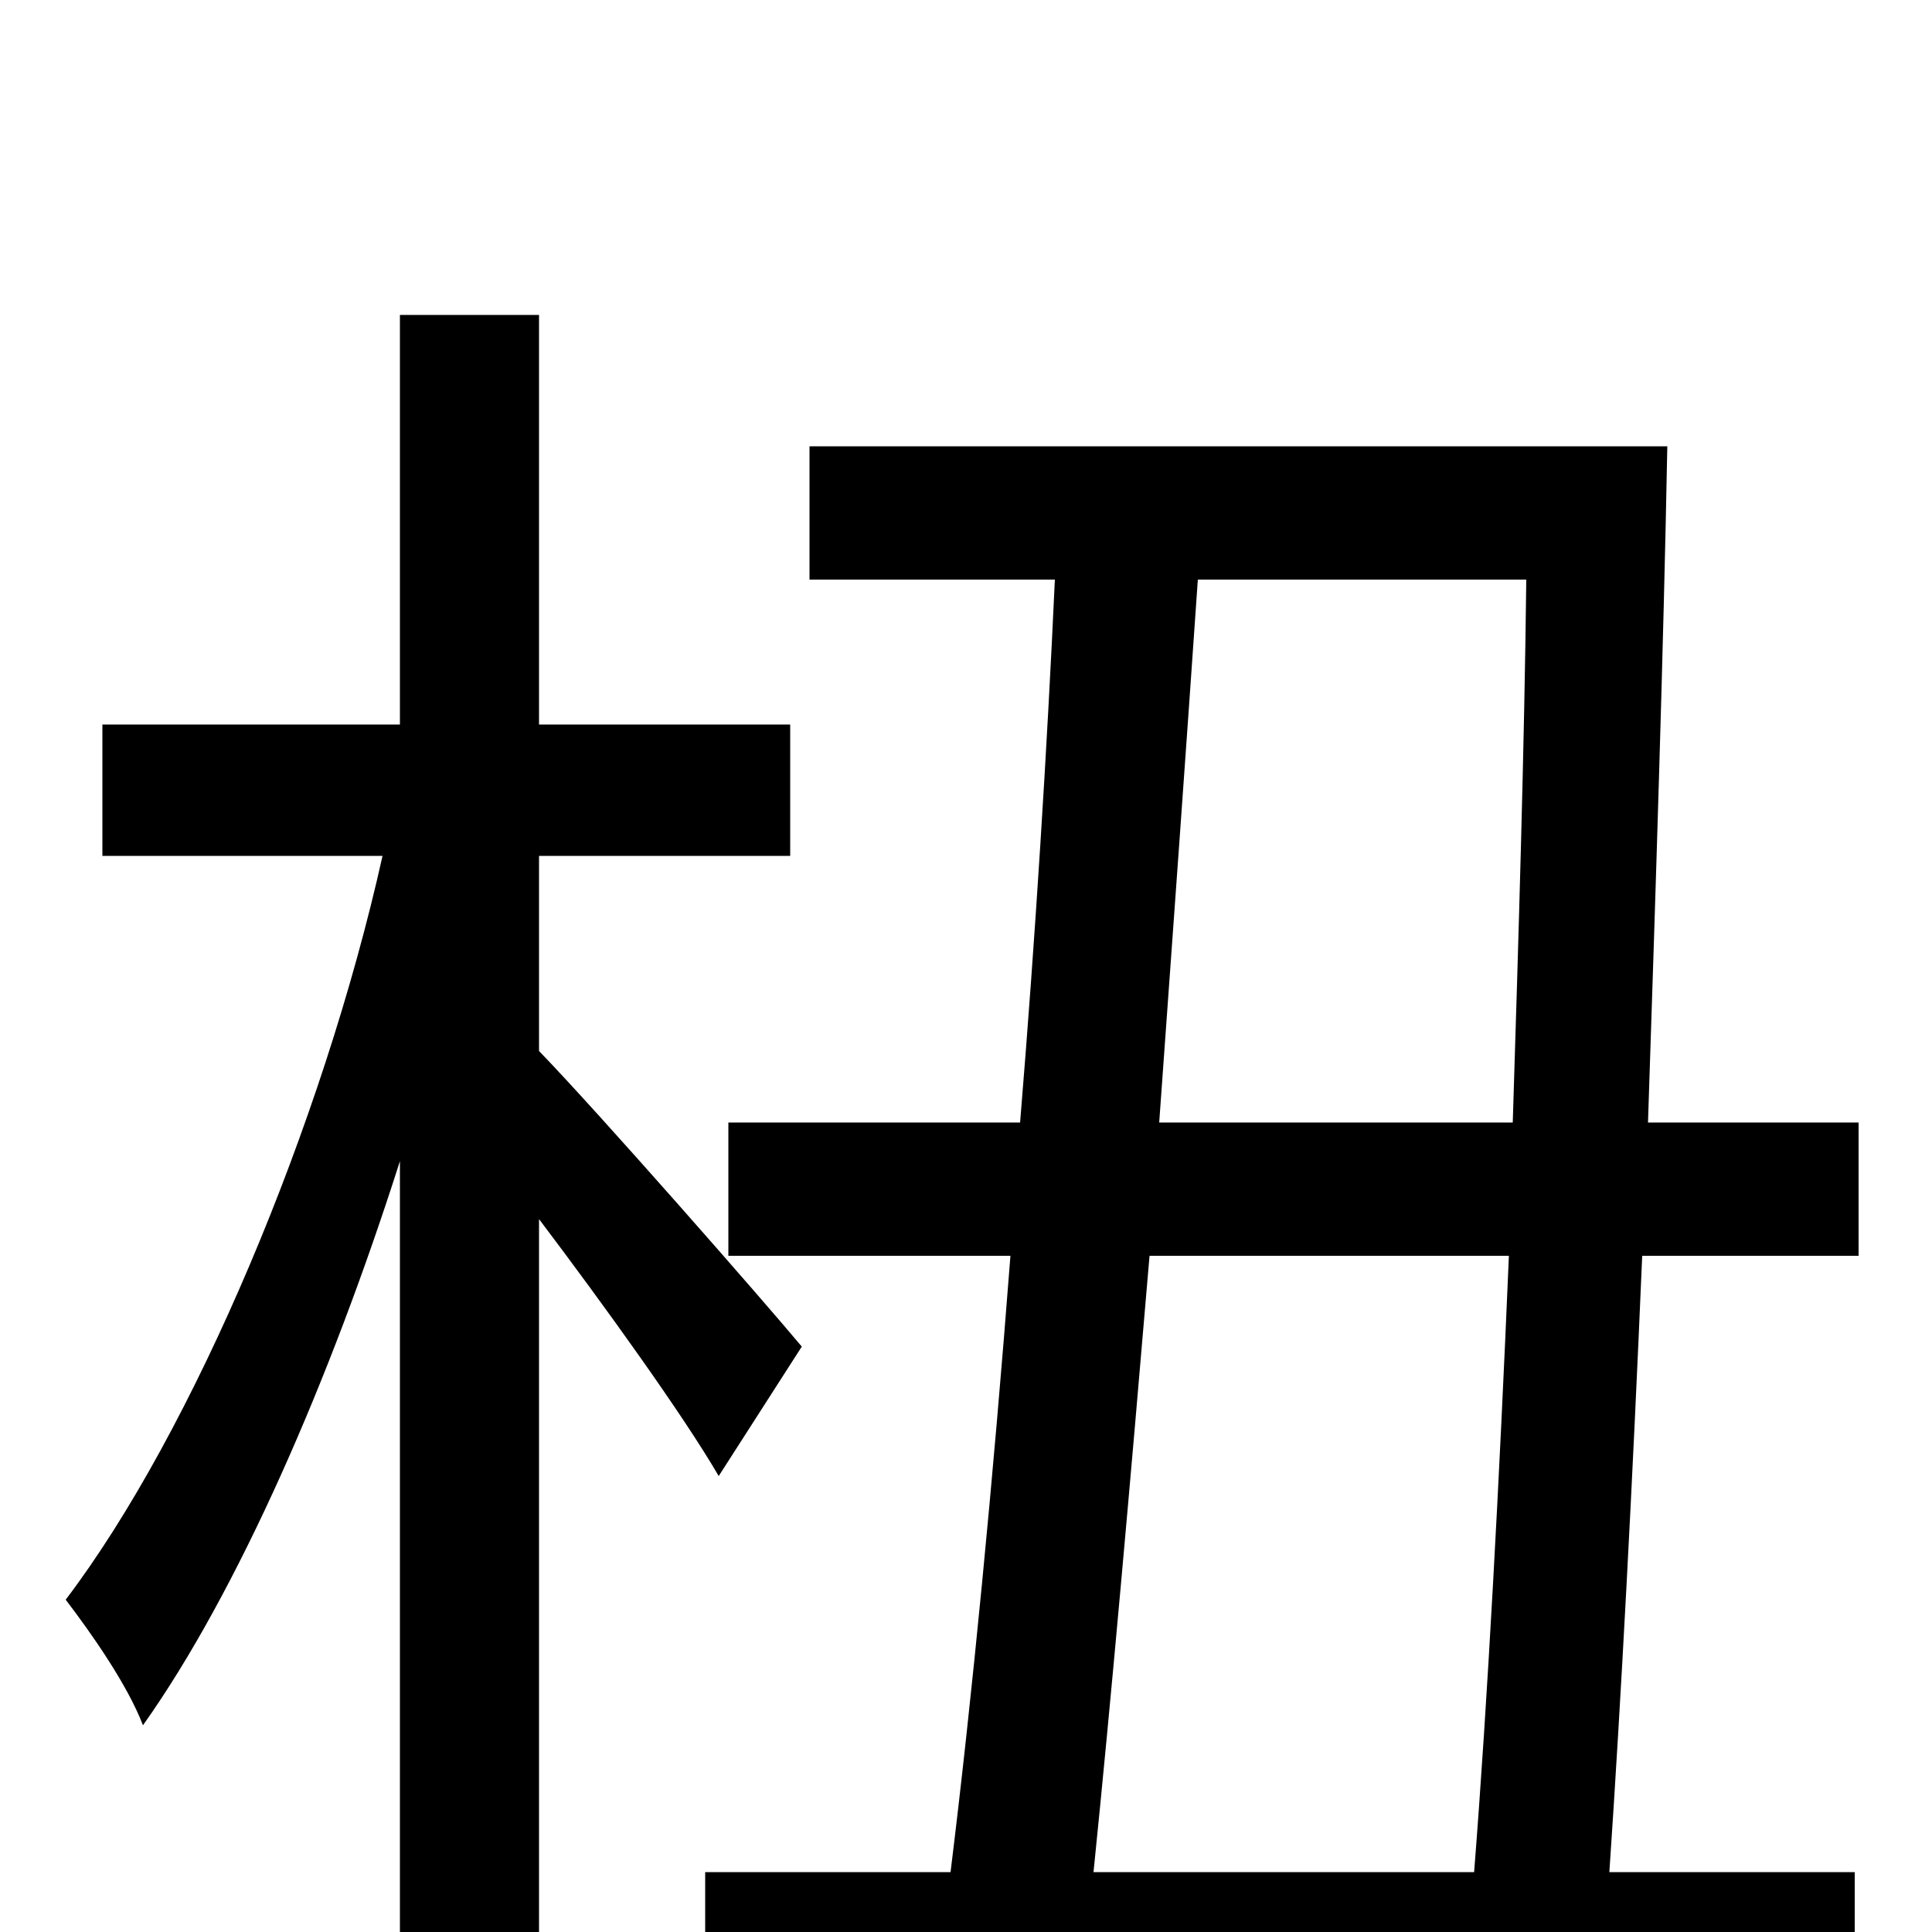 <svg xmlns="http://www.w3.org/2000/svg" viewBox="0 -1000 1000 1000">
	<path fill="#000000" d="M415 -303C395 -327 310 -424 279 -456V-557H409V-625H279V-837H207V-625H53V-557H198C167 -418 100 -259 34 -172C47 -155 66 -128 74 -107C123 -176 171 -286 207 -399V75H279V-369C313 -324 354 -267 372 -236ZM566 -31C575 -119 585 -232 595 -350H781C776 -232 770 -120 763 -31ZM790 -700C789 -612 786 -515 783 -419H600C607 -516 614 -613 620 -700ZM962 -350V-419H853C857 -540 861 -663 863 -769H419V-700H546C542 -613 536 -516 528 -419H377V-350H523C514 -233 503 -120 492 -31H365V39H960V-31H833C839 -119 845 -232 850 -350Z"/>
</svg>